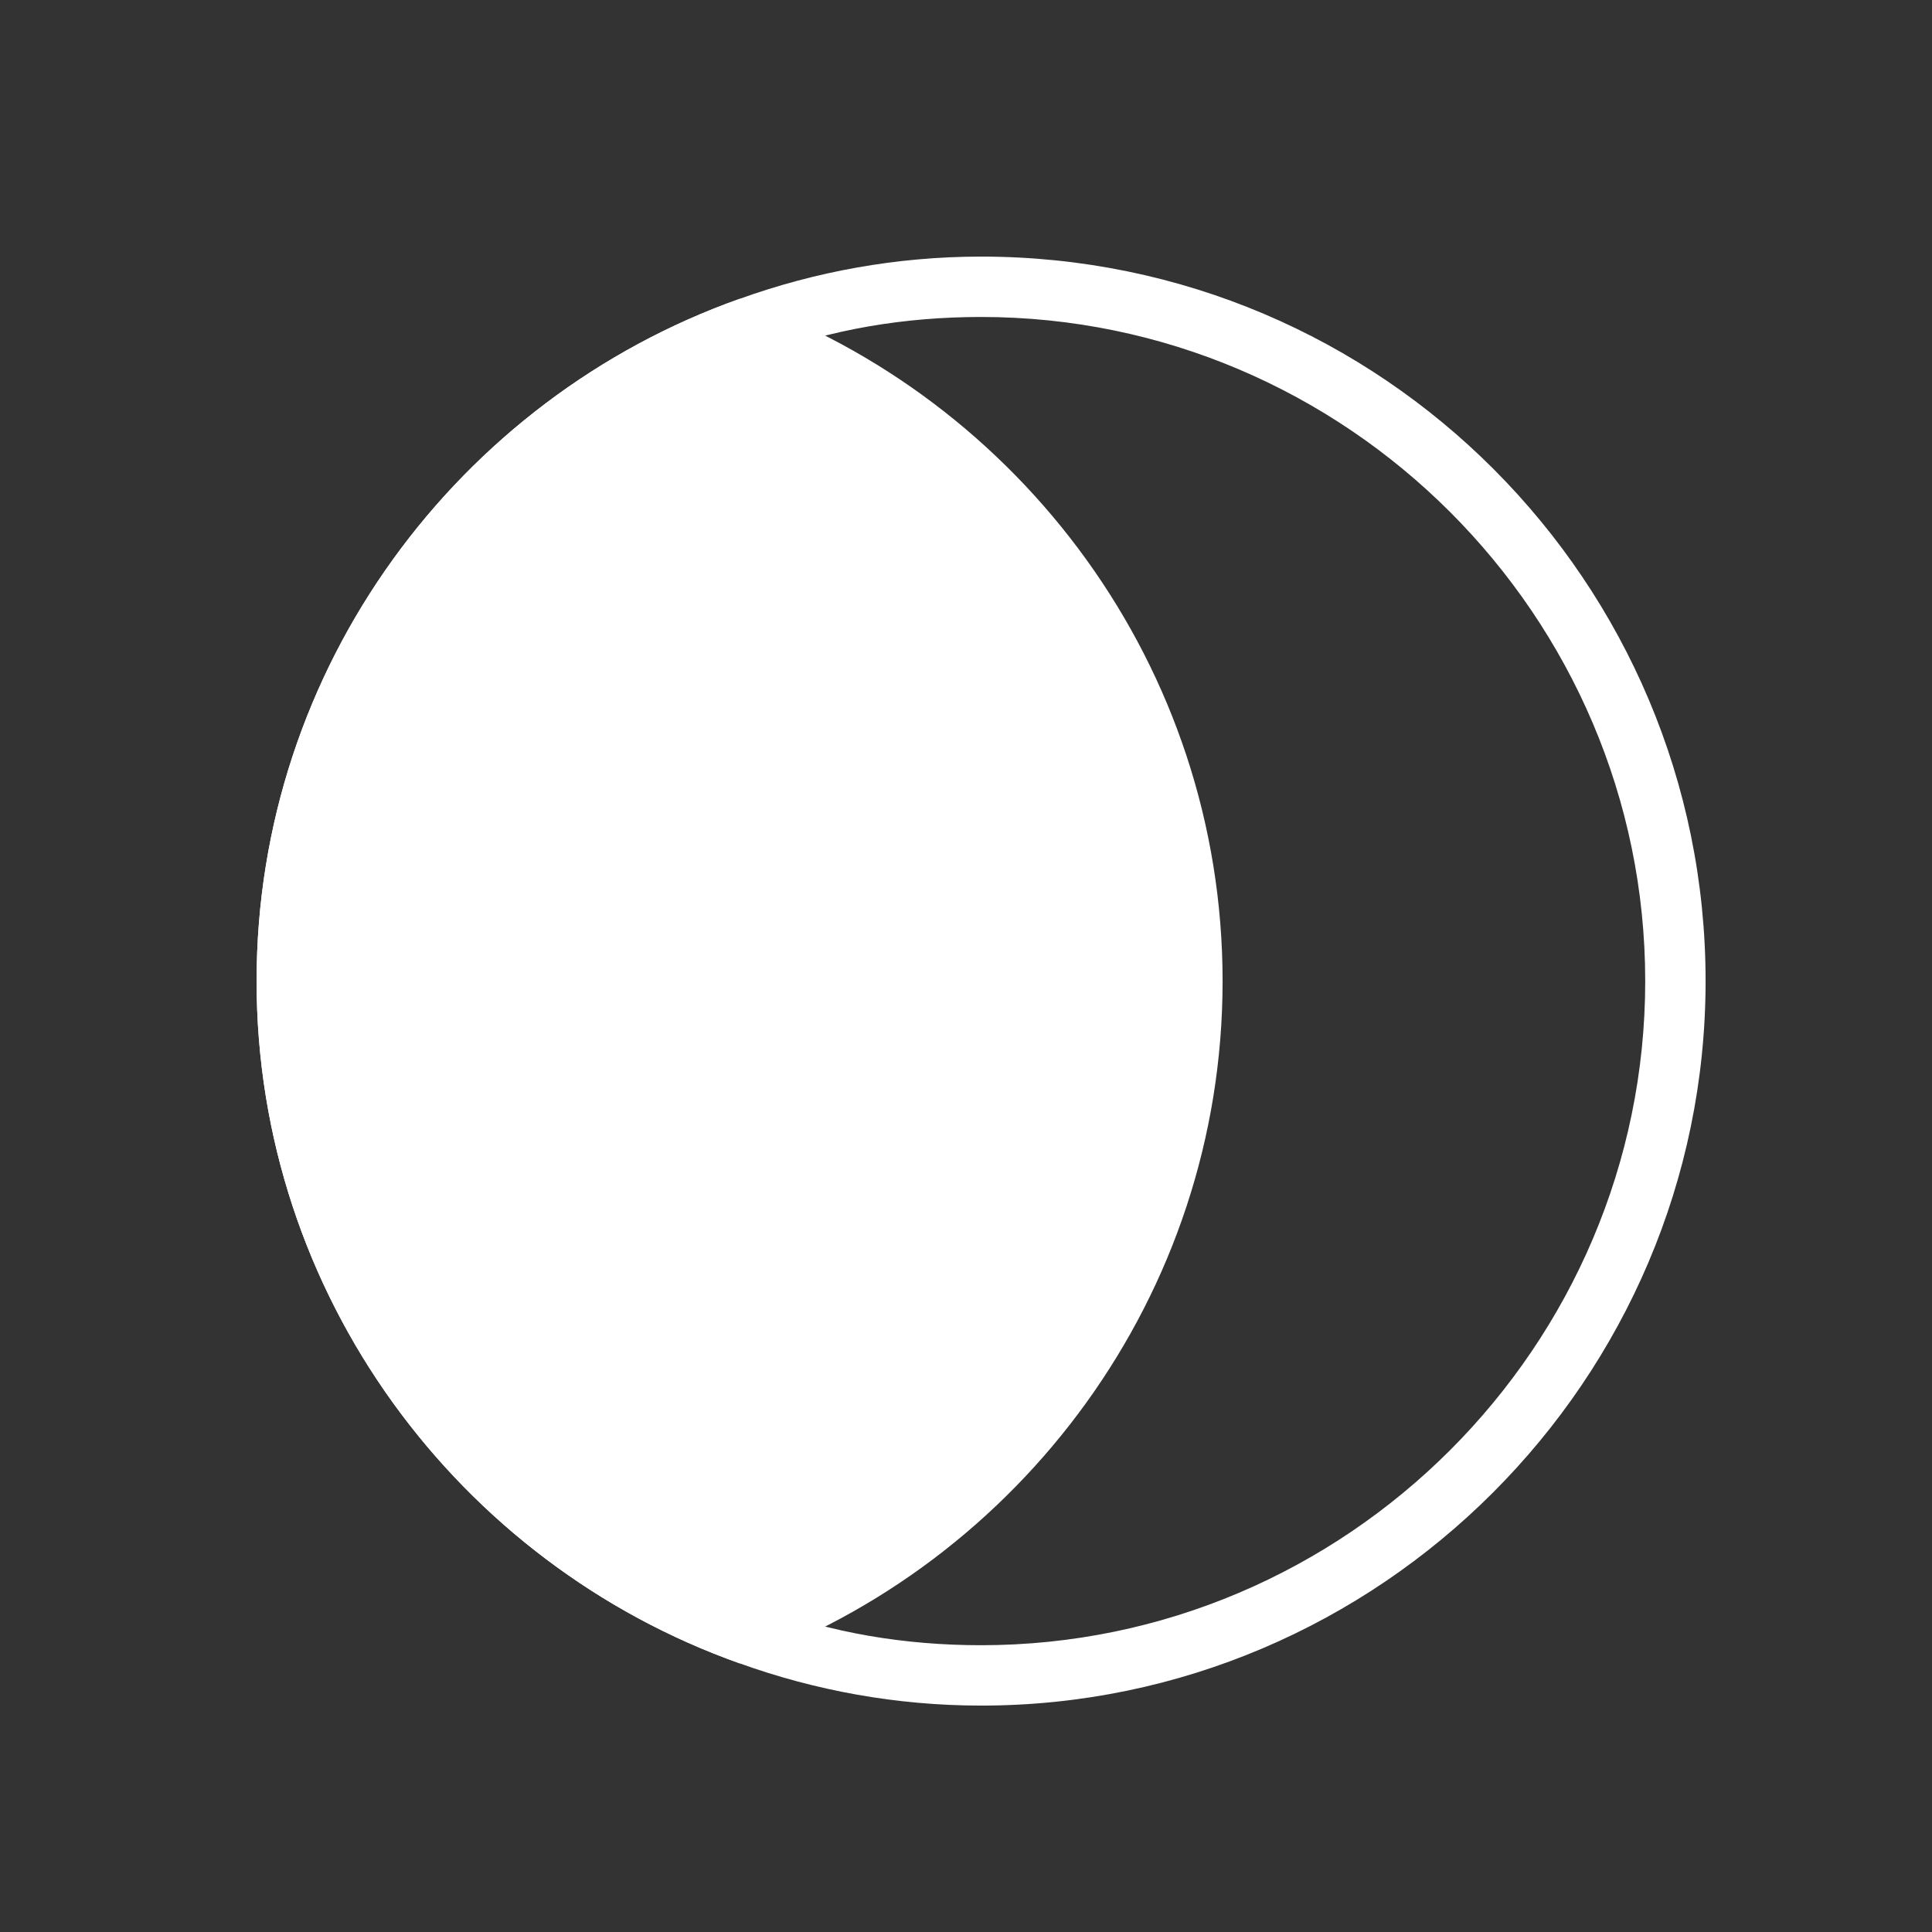 <?xml version="1.0" encoding="utf-8"?>
<!-- Generator: Adobe Illustrator 26.5.0, SVG Export Plug-In . SVG Version: 6.00 Build 0)  -->
<svg version="1.1" id="Capa_1" xmlns="http://www.w3.org/2000/svg" xmlns:xlink="http://www.w3.org/1999/xlink" x="0px" y="0px"
	 viewBox="0 0 64 64" style="enable-background:new 0 0 64 64;" xml:space="preserve">
<rect x="0" y="0" width="64" height="64" fill="#333333" stroke="none"/>
<style type="text/css">
	.st0{fill:#FFFFFF;}
</style>
<path class="st0" d="M32.5,10.5c12.1,0,22,9.9,22,22s-9.9,22-22,22c-2.5,0-5-0.4-7.3-1.3c-8.8-3.1-14.7-11.4-14.7-20.7
	c0-9.3,5.9-17.6,14.7-20.7C27.5,10.9,30,10.5,32.5,10.5 M32.5,8.5c-2.8,0-5.5,0.5-8,1.4c-9.3,3.3-16,12.2-16,22.6s6.7,19.3,16,22.6
	c2.5,0.9,5.2,1.4,8,1.4c13.2,0,24-10.8,24-24S45.8,8.5,32.5,8.5L32.5,8.5z"/>
<g>
	<path class="st0" d="M40.5,32.5c0,10.4-6.7,19.3-16,22.6c-9.3-3.3-16-12.2-16-22.6s6.7-19.3,16-22.6C33.8,13.2,40.5,22.1,40.5,32.5
		z"/>
</g>
</svg>
